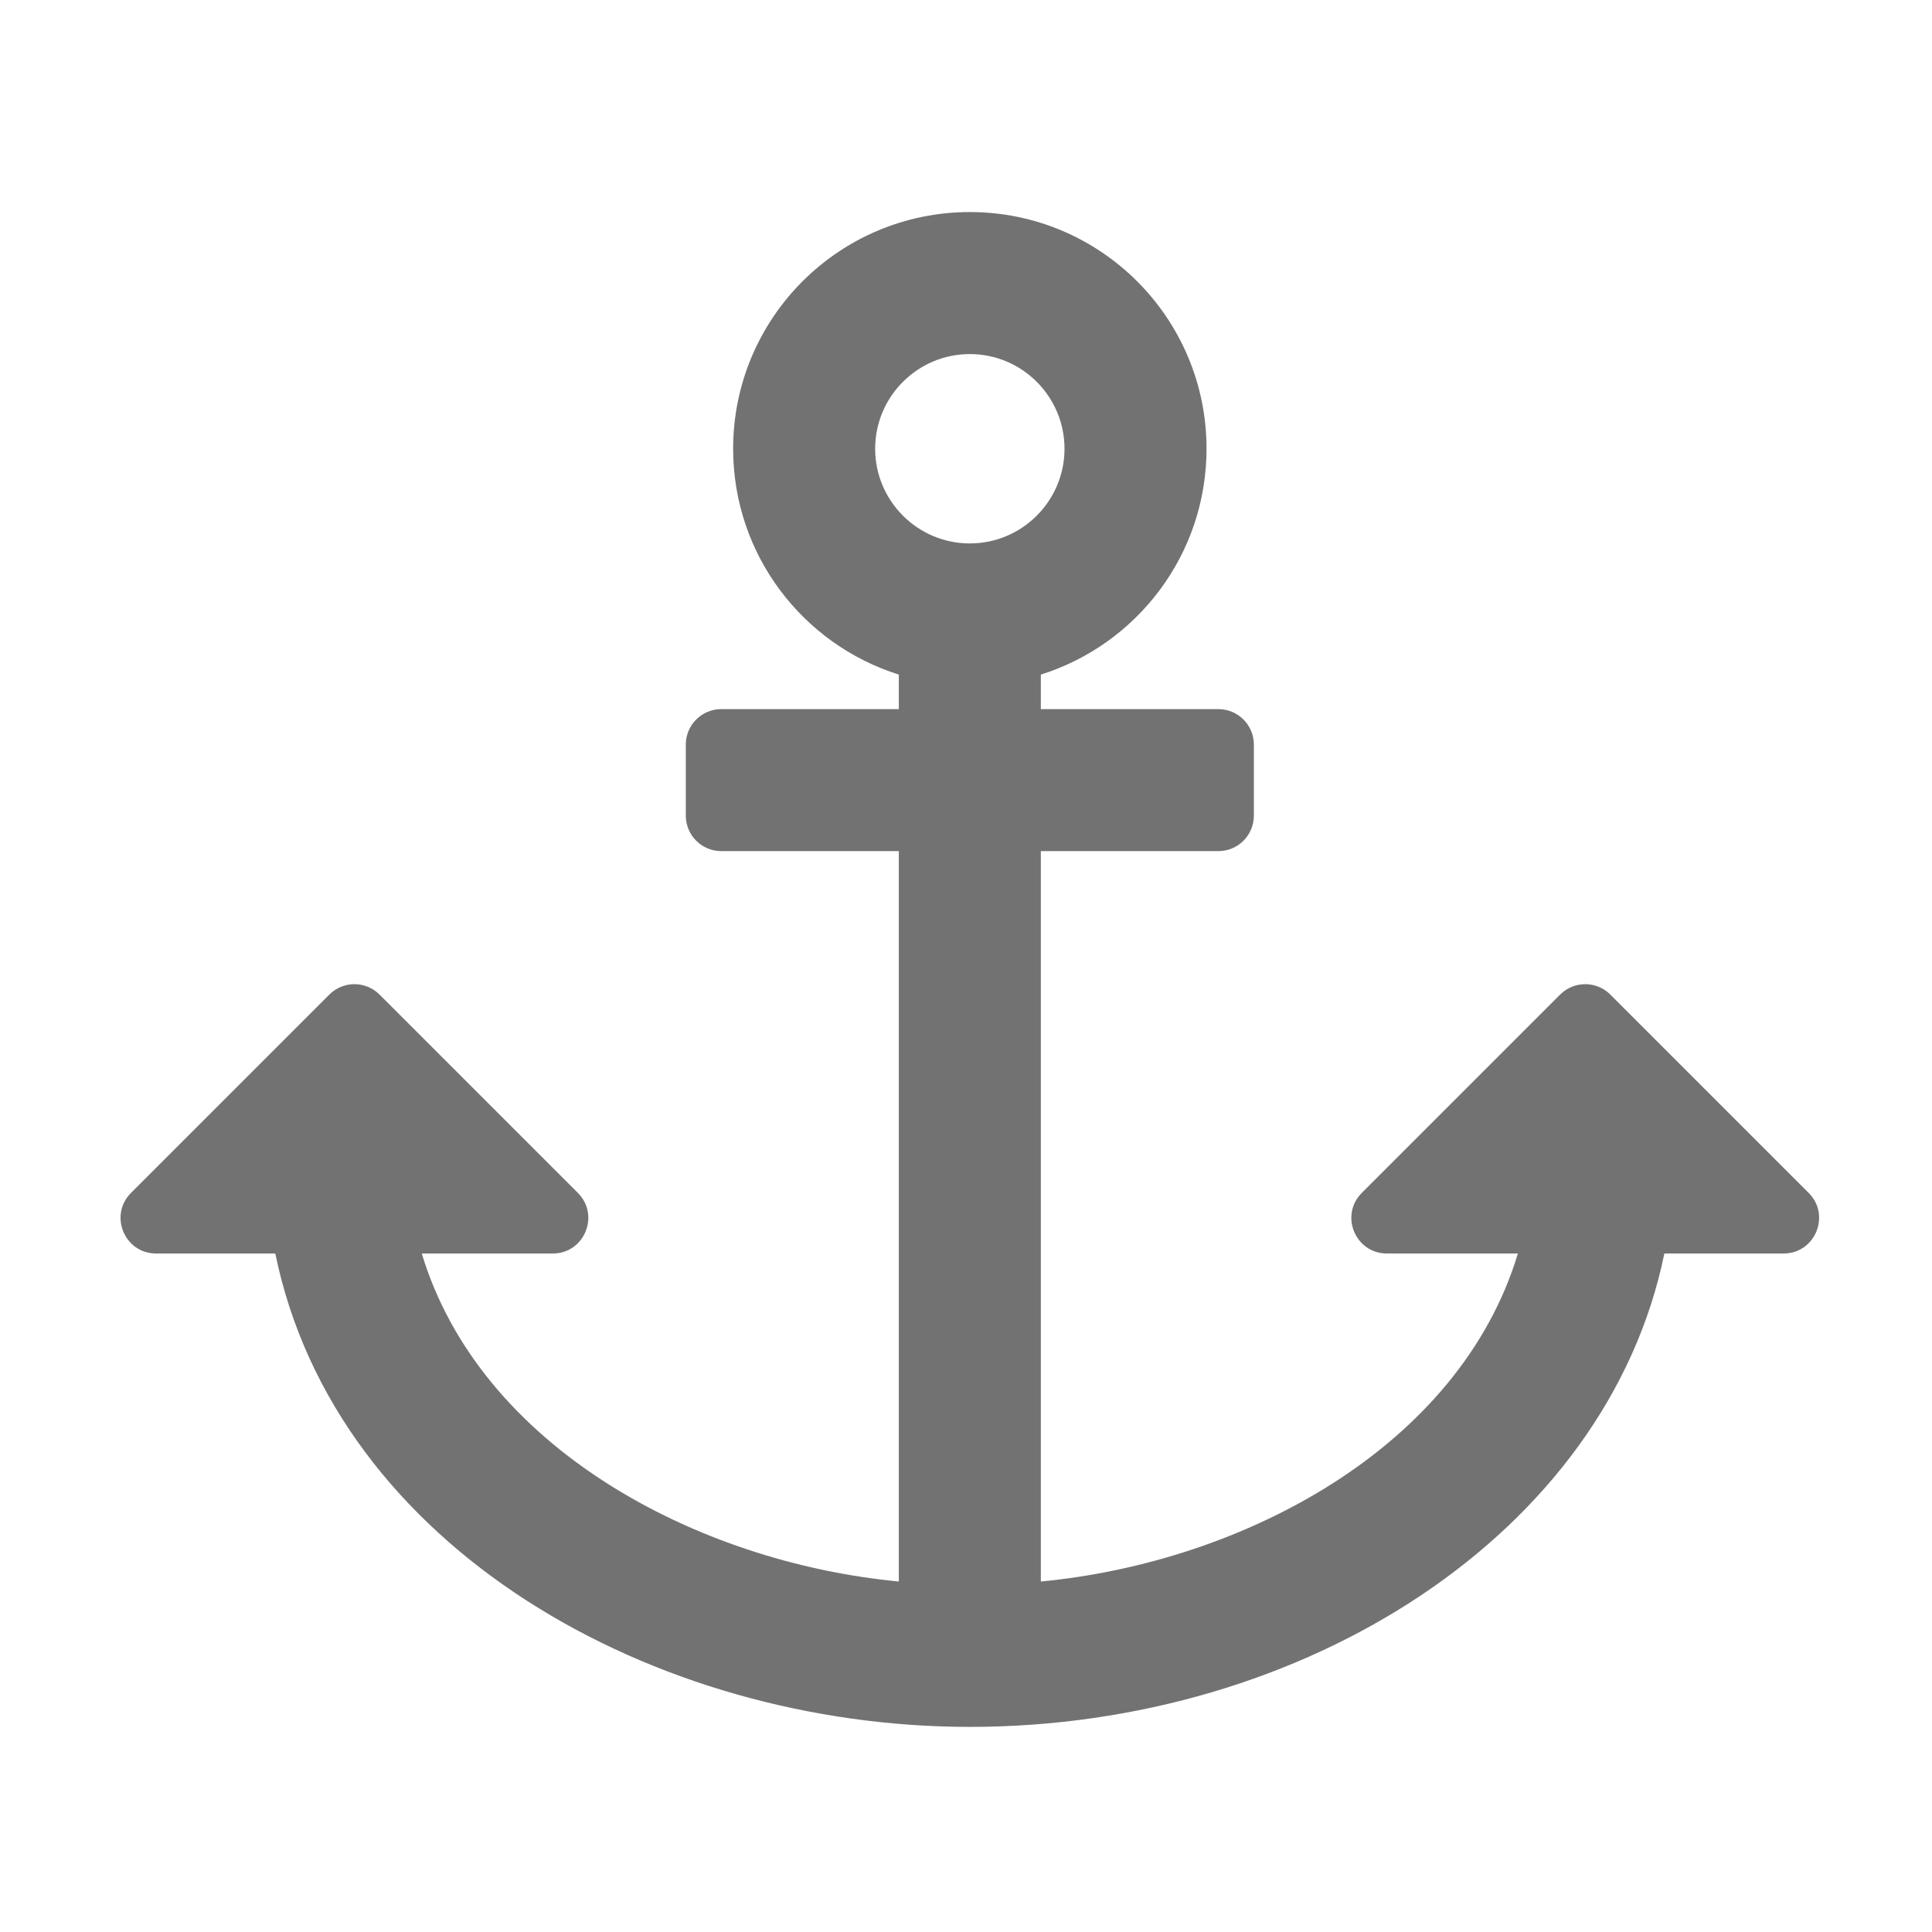 ﻿<?xml version='1.0' encoding='UTF-8'?>
<svg viewBox="-1.95 -3.512 31.997 32" xmlns="http://www.w3.org/2000/svg">
  <g transform="matrix(0.049, 0, 0, 0.049, 0, 0)">
    <path d="M571.515, 331.515L504.486, 264.486C499.8, 259.8 492.202, 259.8 487.515, 264.486L420.486, 331.515C412.926, 339.075 418.28, 352 428.971, 352L473.239, 352C453.531, 417.326 380.693, 456.315 312, 462.865L312, 216L372, 216C378.627, 216 384, 210.627 384, 204L384, 180C384, 173.373 378.627, 168 372, 168L312, 168L312, 156.332C344.456, 146.137 368, 115.82 368, 80C368, 35.817 332.183, 0 288, 0C243.817, 0 208, 35.817 208, 80C208, 115.82 231.544, 146.138 264, 156.332L264, 168L204, 168C197.373, 168 192, 173.373 192, 180L192, 204C192, 210.627 197.373, 216 204, 216L264, 216L264, 462.865C195.192, 456.304 122.424, 417.176 102.762, 352L147.03, 352C157.721, 352 163.075, 339.074 155.515, 331.515L88.486, 264.486C83.8, 259.8 76.202, 259.8 71.515, 264.486L4.485, 331.515C-3.074, 339.074 2.28, 352 12.971, 352L53.255, 352C73.657, 451.556 181.238, 512 288, 512C401.135, 512 503.338, 446.7 522.745, 352L563.029, 352C573.72, 352 579.074, 339.074 571.515, 331.515zM288, 48C305.645, 48 320, 62.355 320, 80C320, 97.645 305.645, 112 288, 112C270.355, 112 256, 97.645 256, 80C256, 62.355 270.355, 48 288, 48z" fill="#727272" fill-opacity="1" class="Black" />
  </g>
</svg>